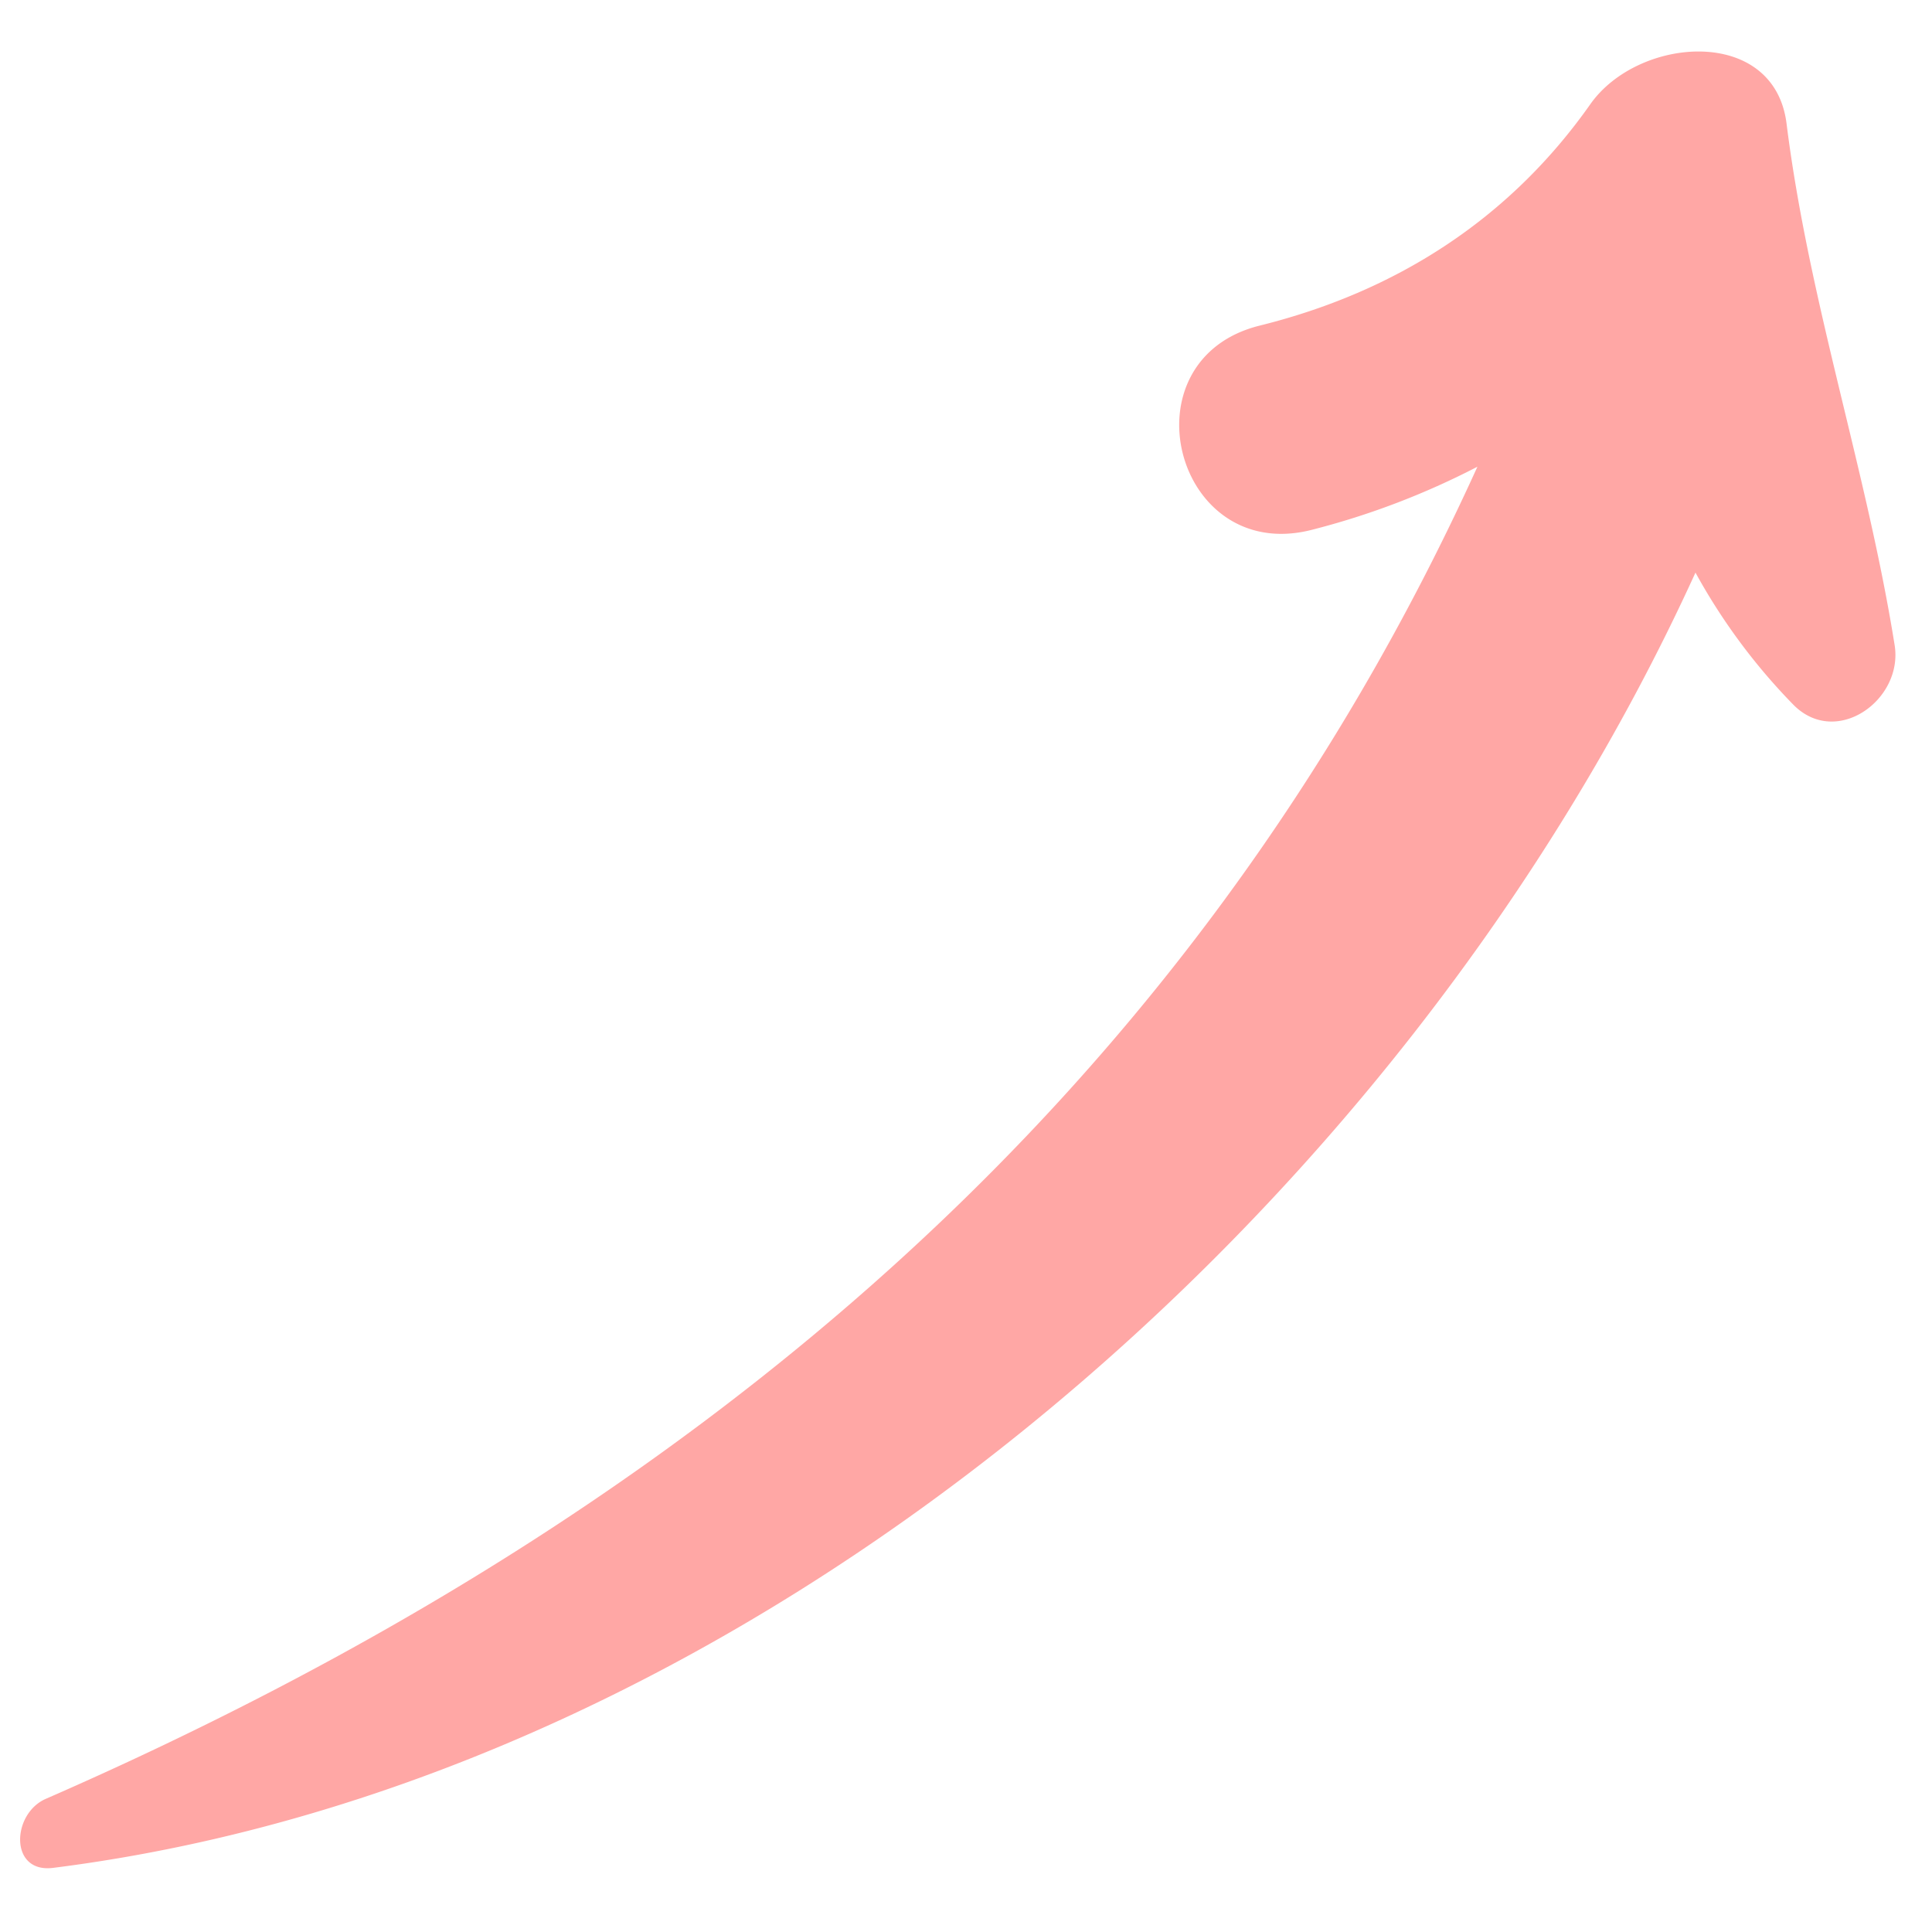<svg width="21" height="21" xmlns="http://www.w3.org/2000/svg"><path d="M19.419 1.343c.243 1.936.869 3.759 1.175 5.67.095.592-.63 1.117-1.097.651a6.573 6.573 0 01-1.068-1.44C15.244 13.211 8.161 19.347.577 20.303c-.478.06-.45-.588-.08-.75 7.026-3.067 12.466-7.66 15.562-14.48a8.423 8.423 0 01-1.808.688c-1.486.372-2.048-1.852-.558-2.222 1.47-.365 2.707-1.148 3.593-2.406.523-.743 1.999-.854 2.133.21" fill="#FFA7A5"/></svg>